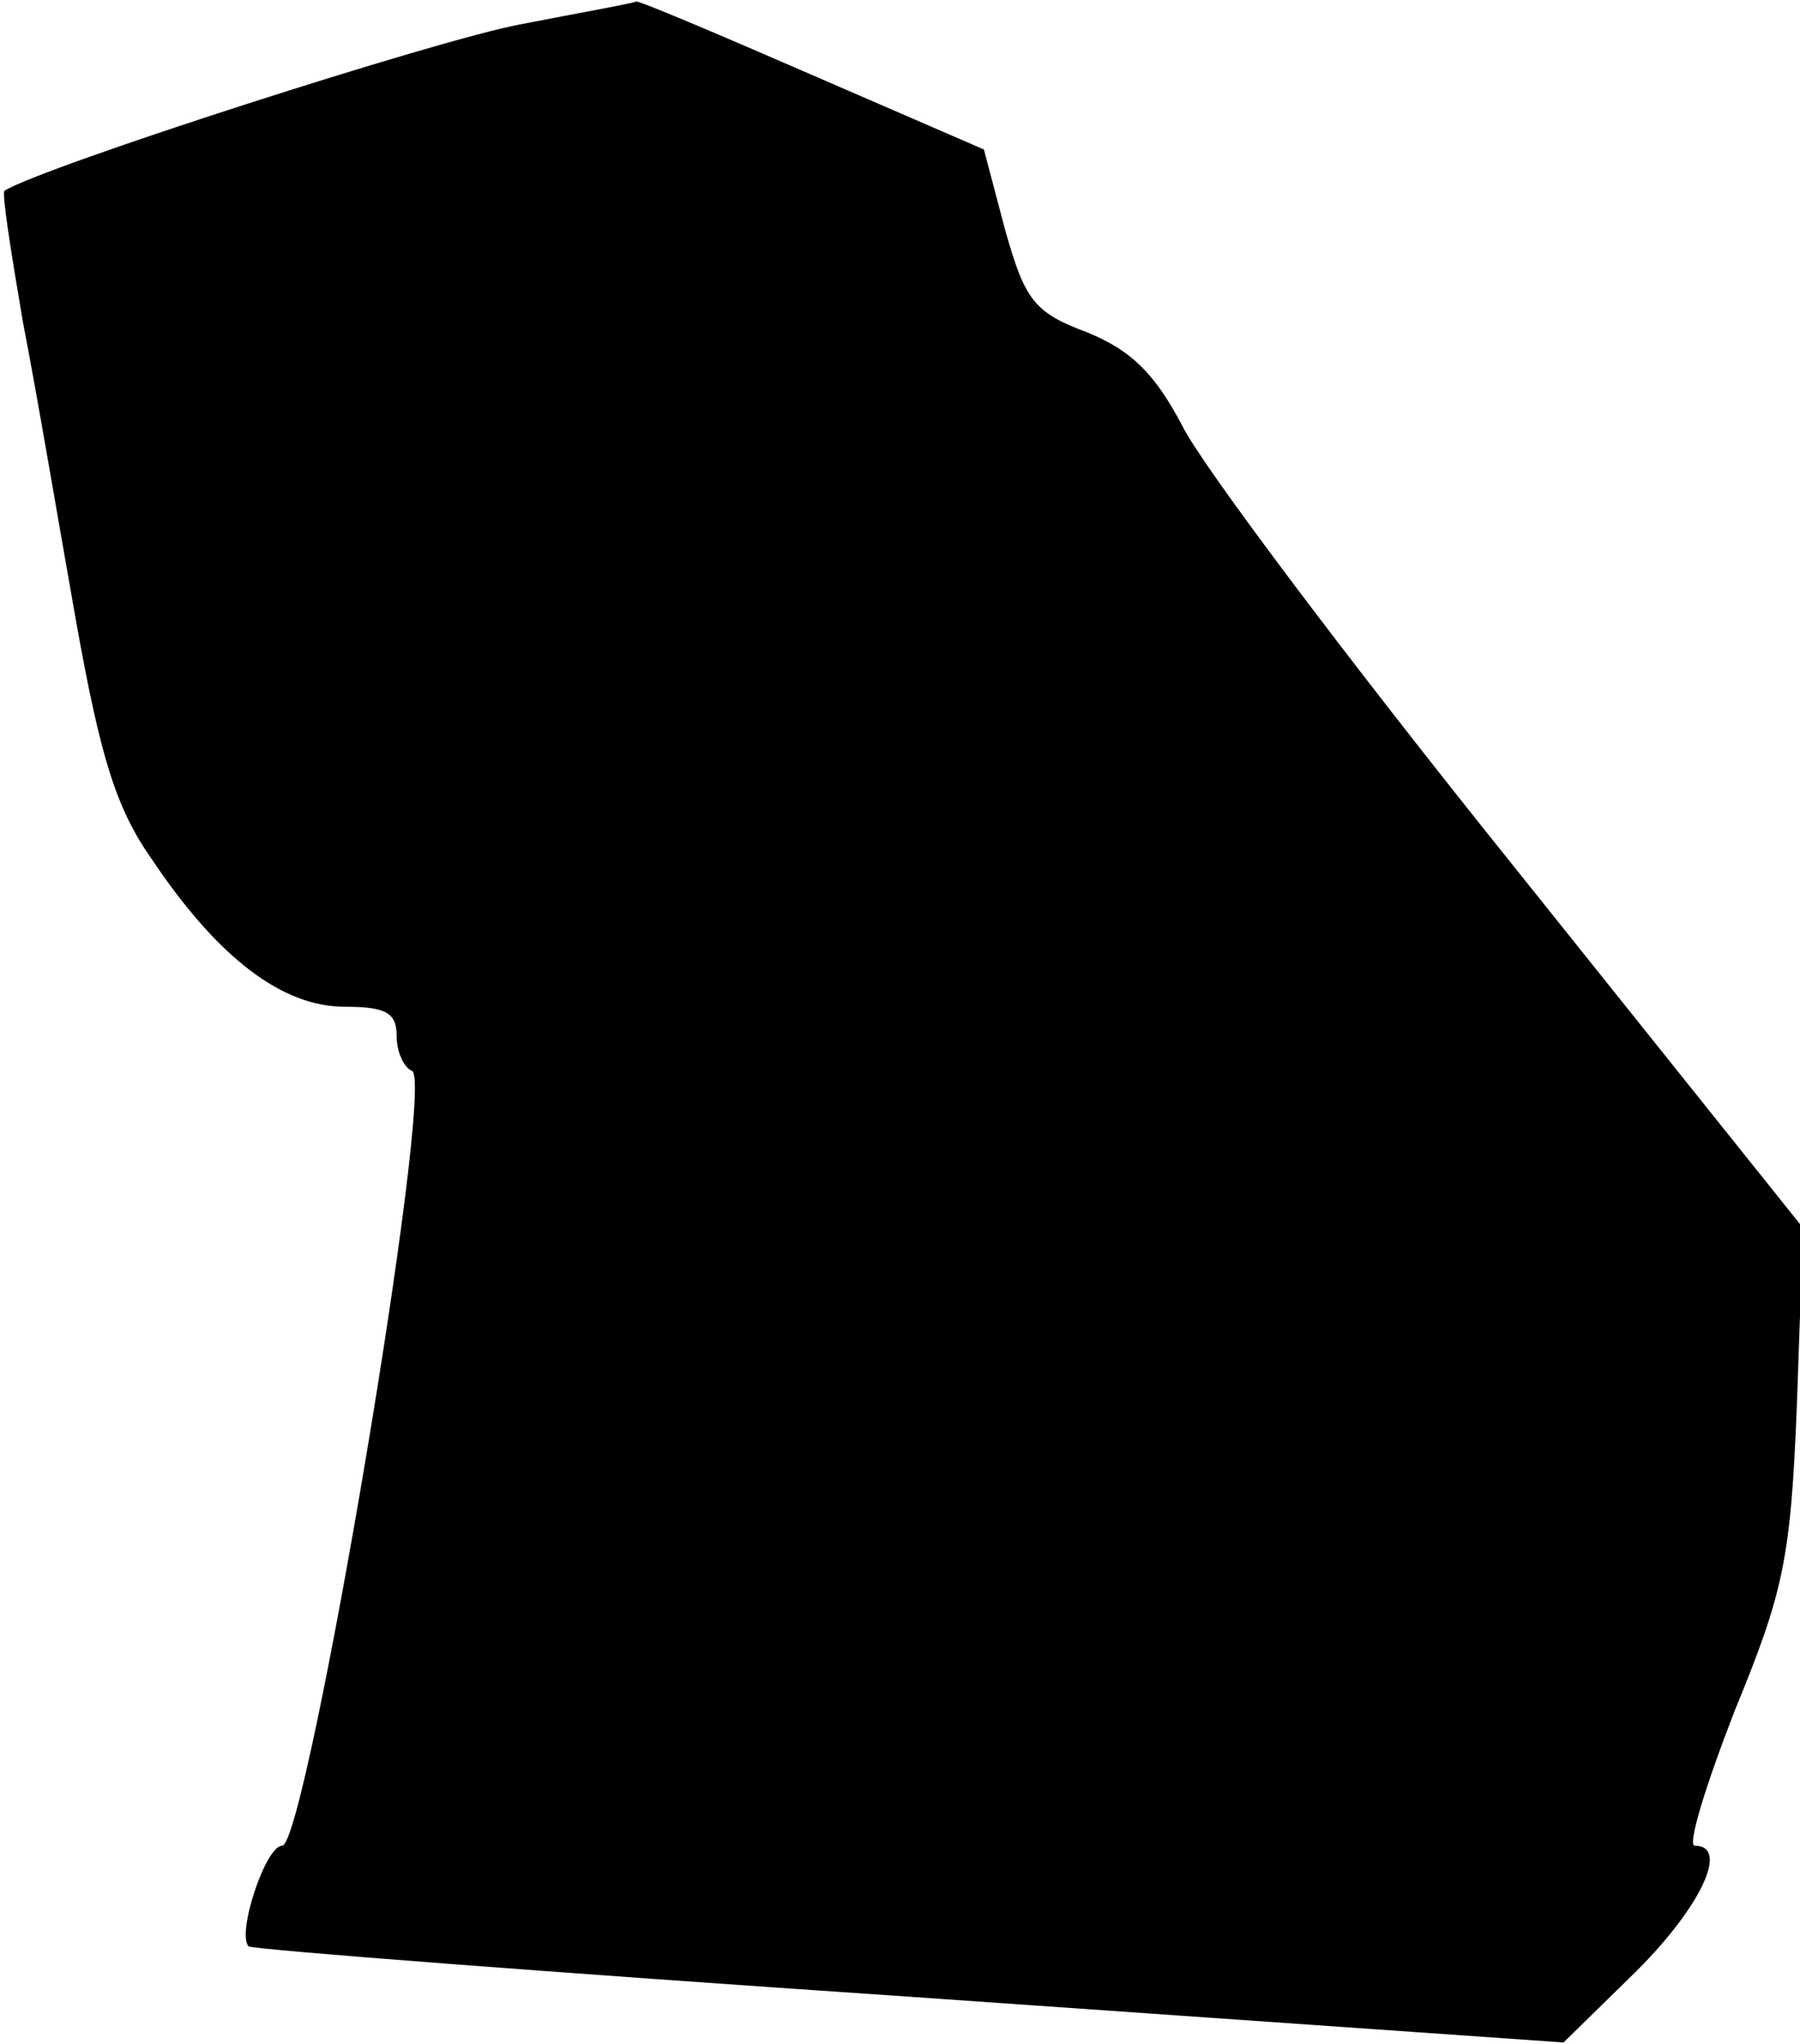 <?xml version="1.0" standalone="no"?>
<!DOCTYPE svg PUBLIC "-//W3C//DTD SVG 20010904//EN"
 "http://www.w3.org/TR/2001/REC-SVG-20010904/DTD/svg10.dtd">
<svg version="1.0" xmlns="http://www.w3.org/2000/svg"
 width="118pt" height="134pt" viewBox="0 0 118 134"
 preserveAspectRatio="xMidYMid meet">
<g transform="translate(0,134) scale(0.1,-0.1)"
fill="#000000" stroke="none">
<path fill="#000000" stroke="none" d="M341 1324 c-54 -10 -312 -93 -338 -109
-2 -1 4 -39 12 -86 9 -46 24 -135 35 -197 16 -89 26 -122 50 -156 43 -64 85
-96 126 -96 27 0 34 -4 34 -19 0 -11 5 -21 10 -23 16 -5 -69 -508 -85 -508
-11 0 -30 -58 -22 -66 2 -2 196 -17 433 -33 l429 -30 48 47 c42 42 61 82 38
82 -5 0 7 39 26 88 32 78 37 99 41 202 l4 115 -192 240 c-106 132 -203 261
-215 286 -18 34 -33 49 -62 61 -35 13 -41 21 -54 67 l-14 53 -113 49 c-62 27
-114 49 -115 48 -1 -1 -35 -7 -76 -15z"/>
</g>
</svg>
